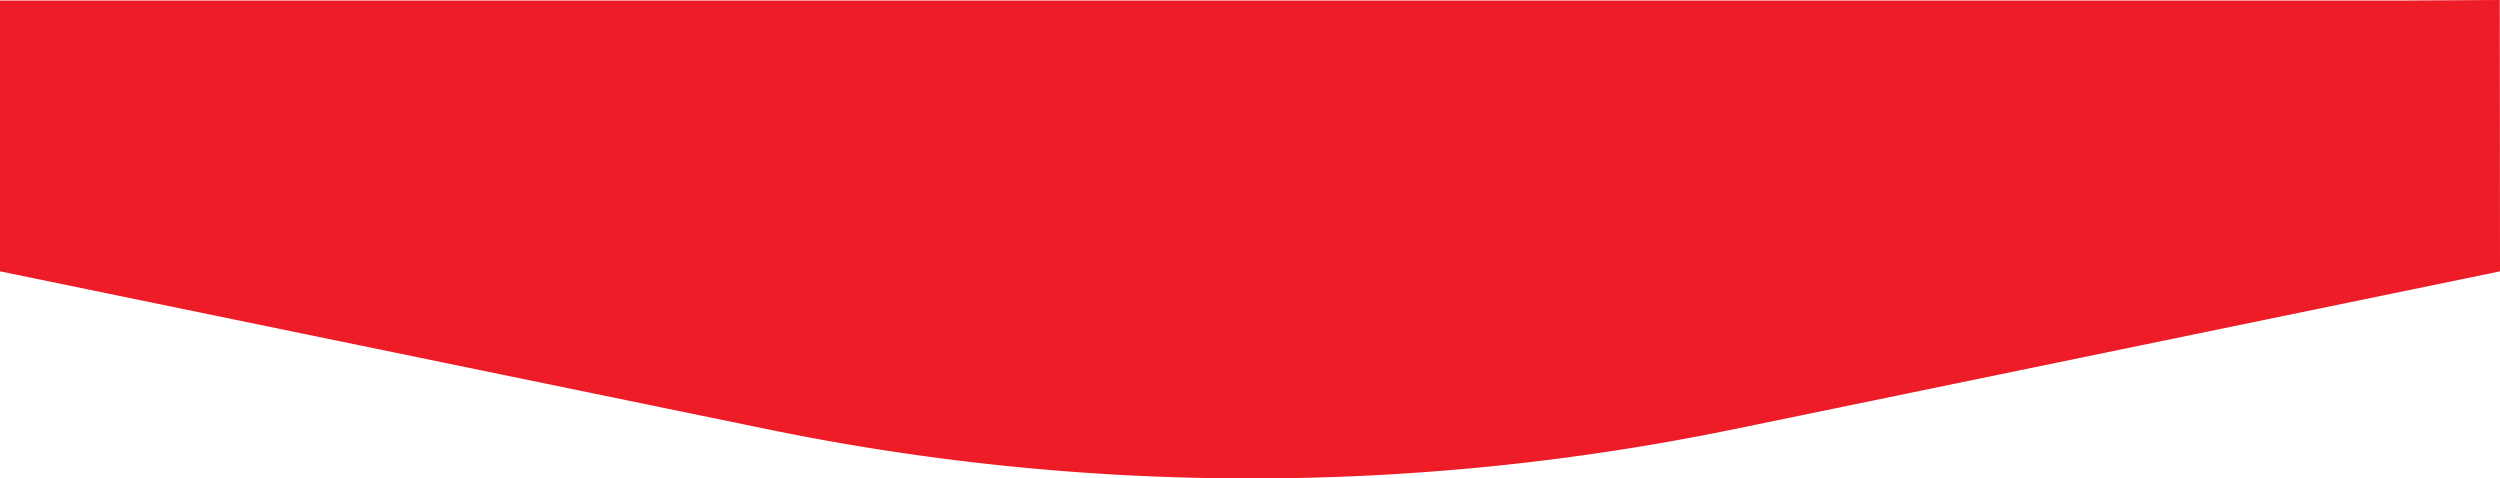 <svg xmlns="http://www.w3.org/2000/svg" viewBox="0 0 1081.11 206.92"><defs><style>.cls-1{fill:#ed1c27;}</style></defs><title>Partesuperior</title><g id="Capa_2" data-name="Capa 2"><g id="Capa_1-2" data-name="Capa 1"><path class="cls-1" d="M1081.11,117.34,749.95,185.58a1036.52,1036.52,0,0,1-418.27,0L0,117.34V.22H1040.92L1081,0l.1,103.46Z"/></g></g></svg>